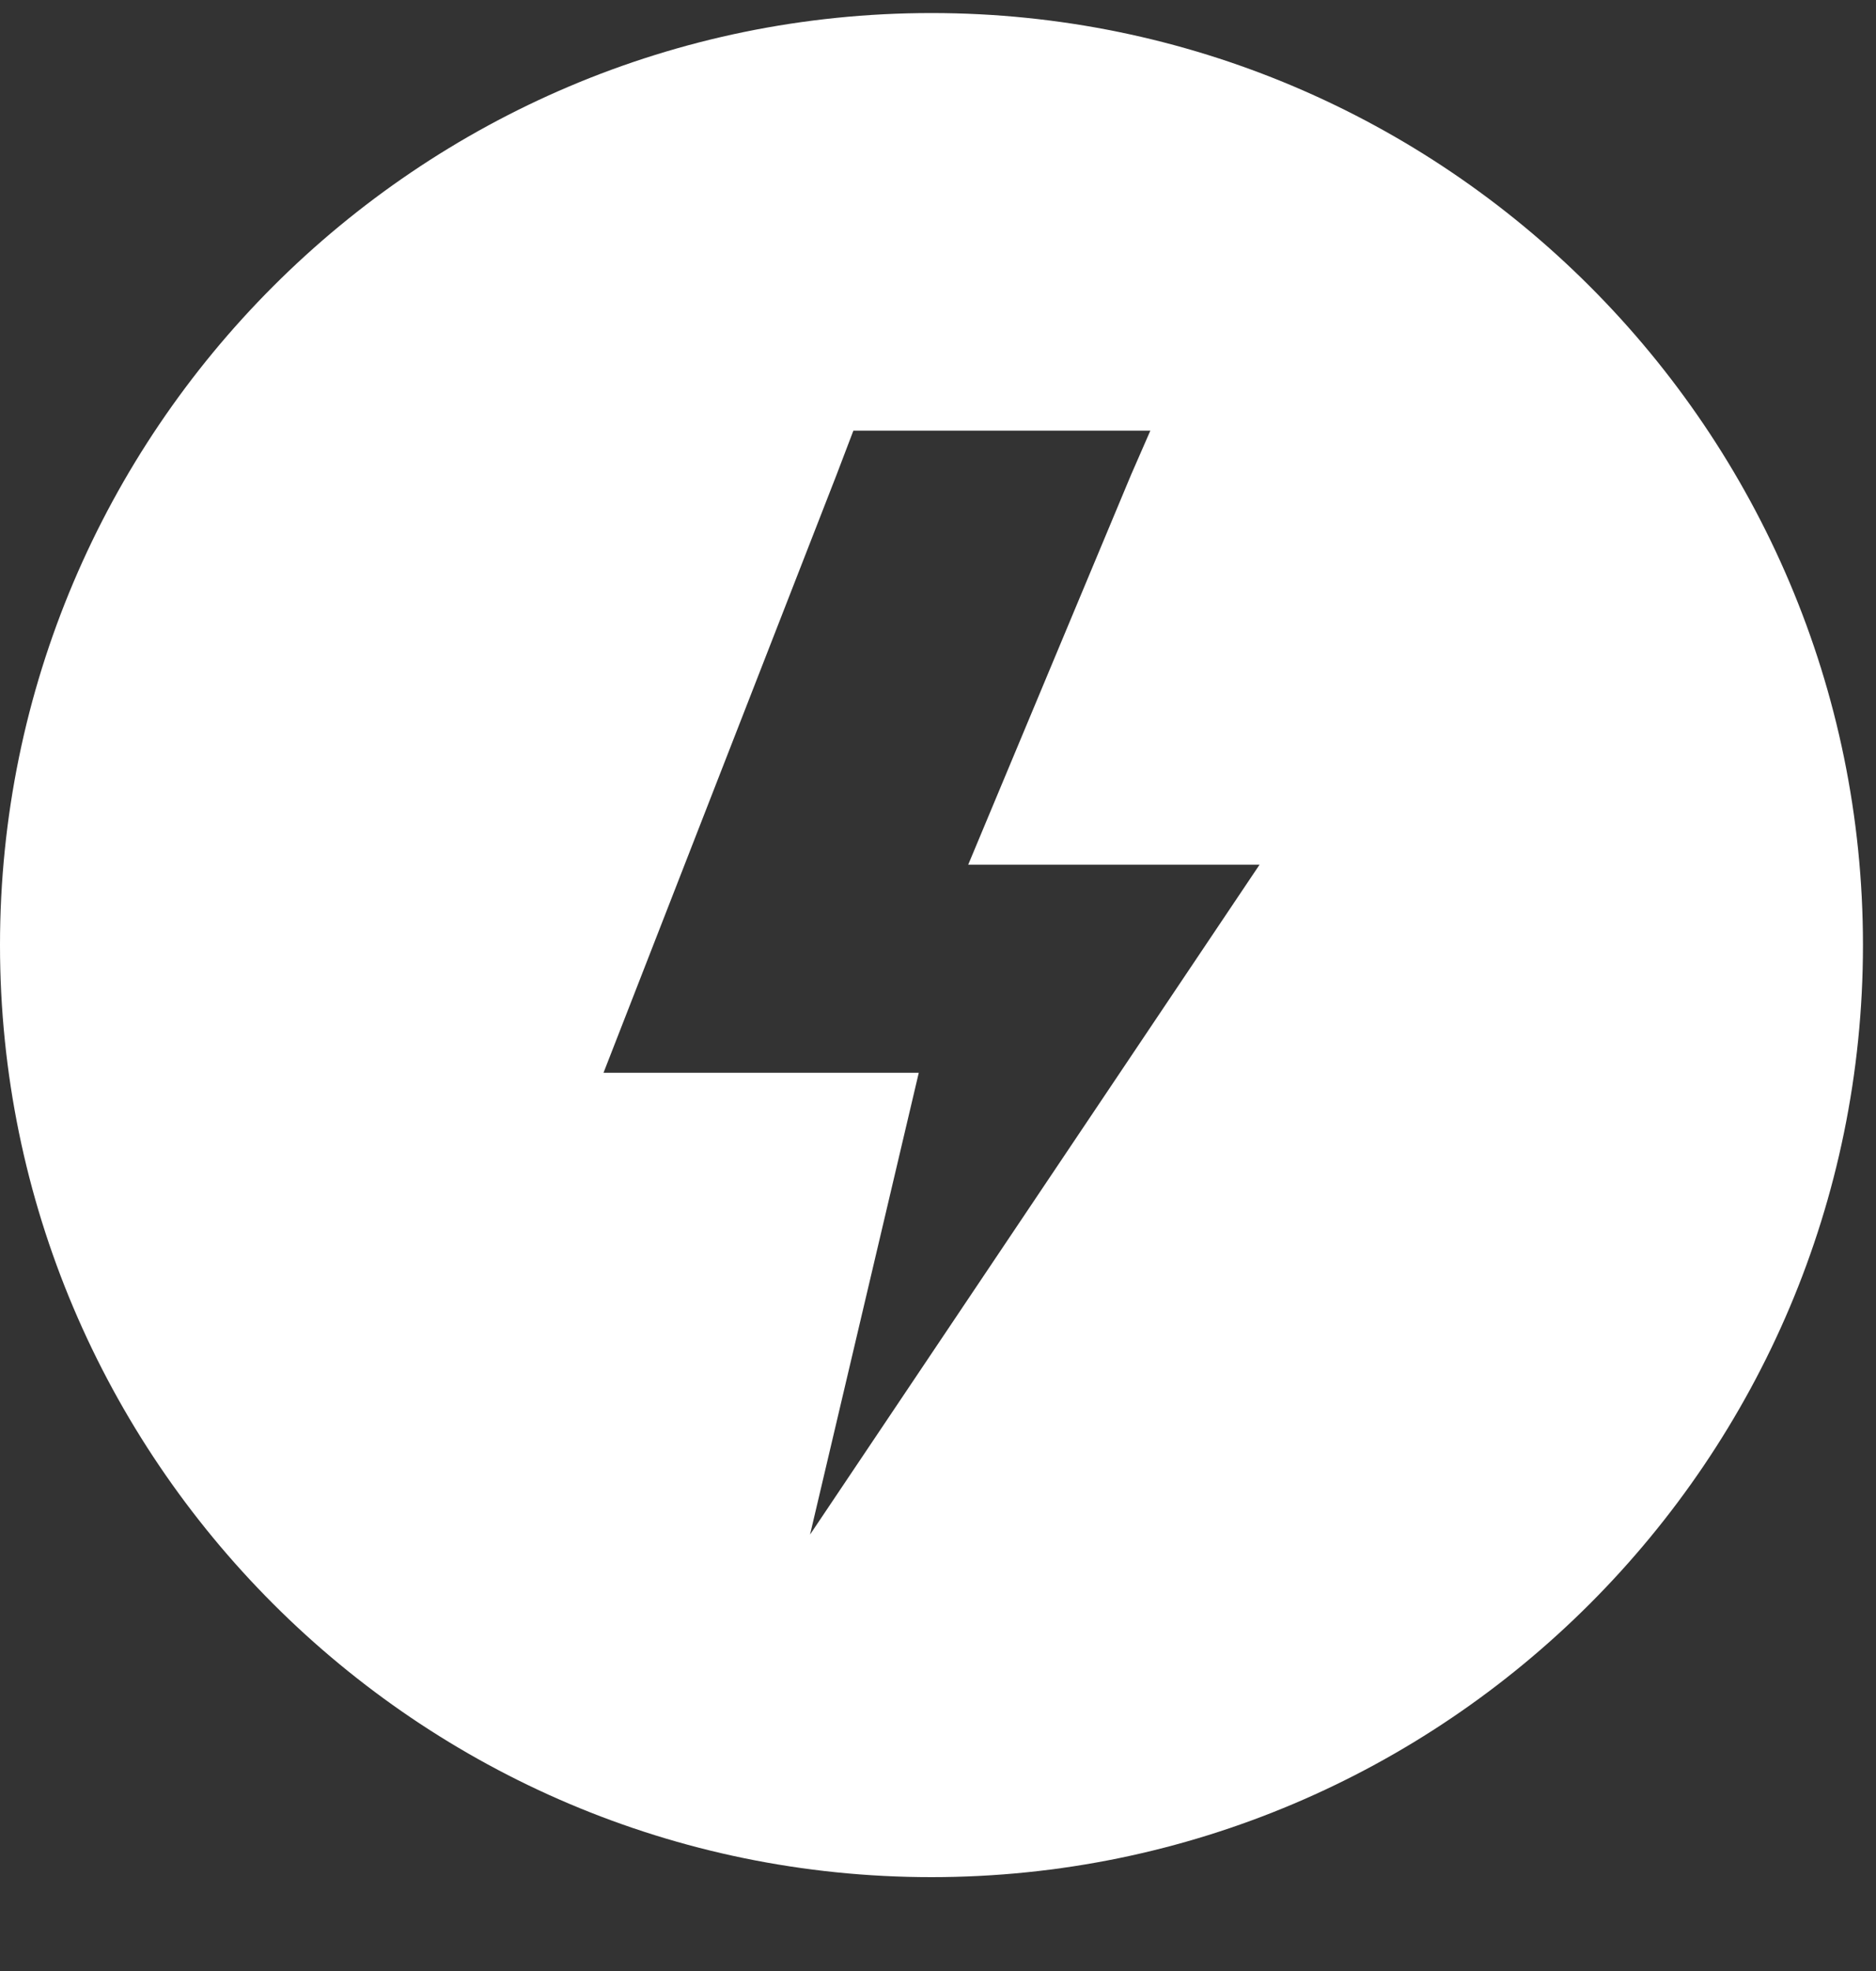 <svg width="20" height="21" viewBox="0 0 20 21" fill="none" xmlns="http://www.w3.org/2000/svg">
<rect x="0" y="0" width="20" height="21" fill="#333333" stroke="none"/>
<path fill-rule="evenodd" clip-rule="evenodd" d="M9.93 0.139C4.455 0.139 0 4.594 0 10.069C0 15.545 4.455 20 9.93 20C15.406 20 19.861 15.545 19.861 10.069C19.861 4.594 15.406 0.139 9.93 0.139ZM8.636 16.35L9.795 11.43H6.434L8.92 5.055L9.098 4.588H12.264L12.059 5.057L10.322 9.213H13.428L8.636 16.35Z" fill="white"/>
</svg>
